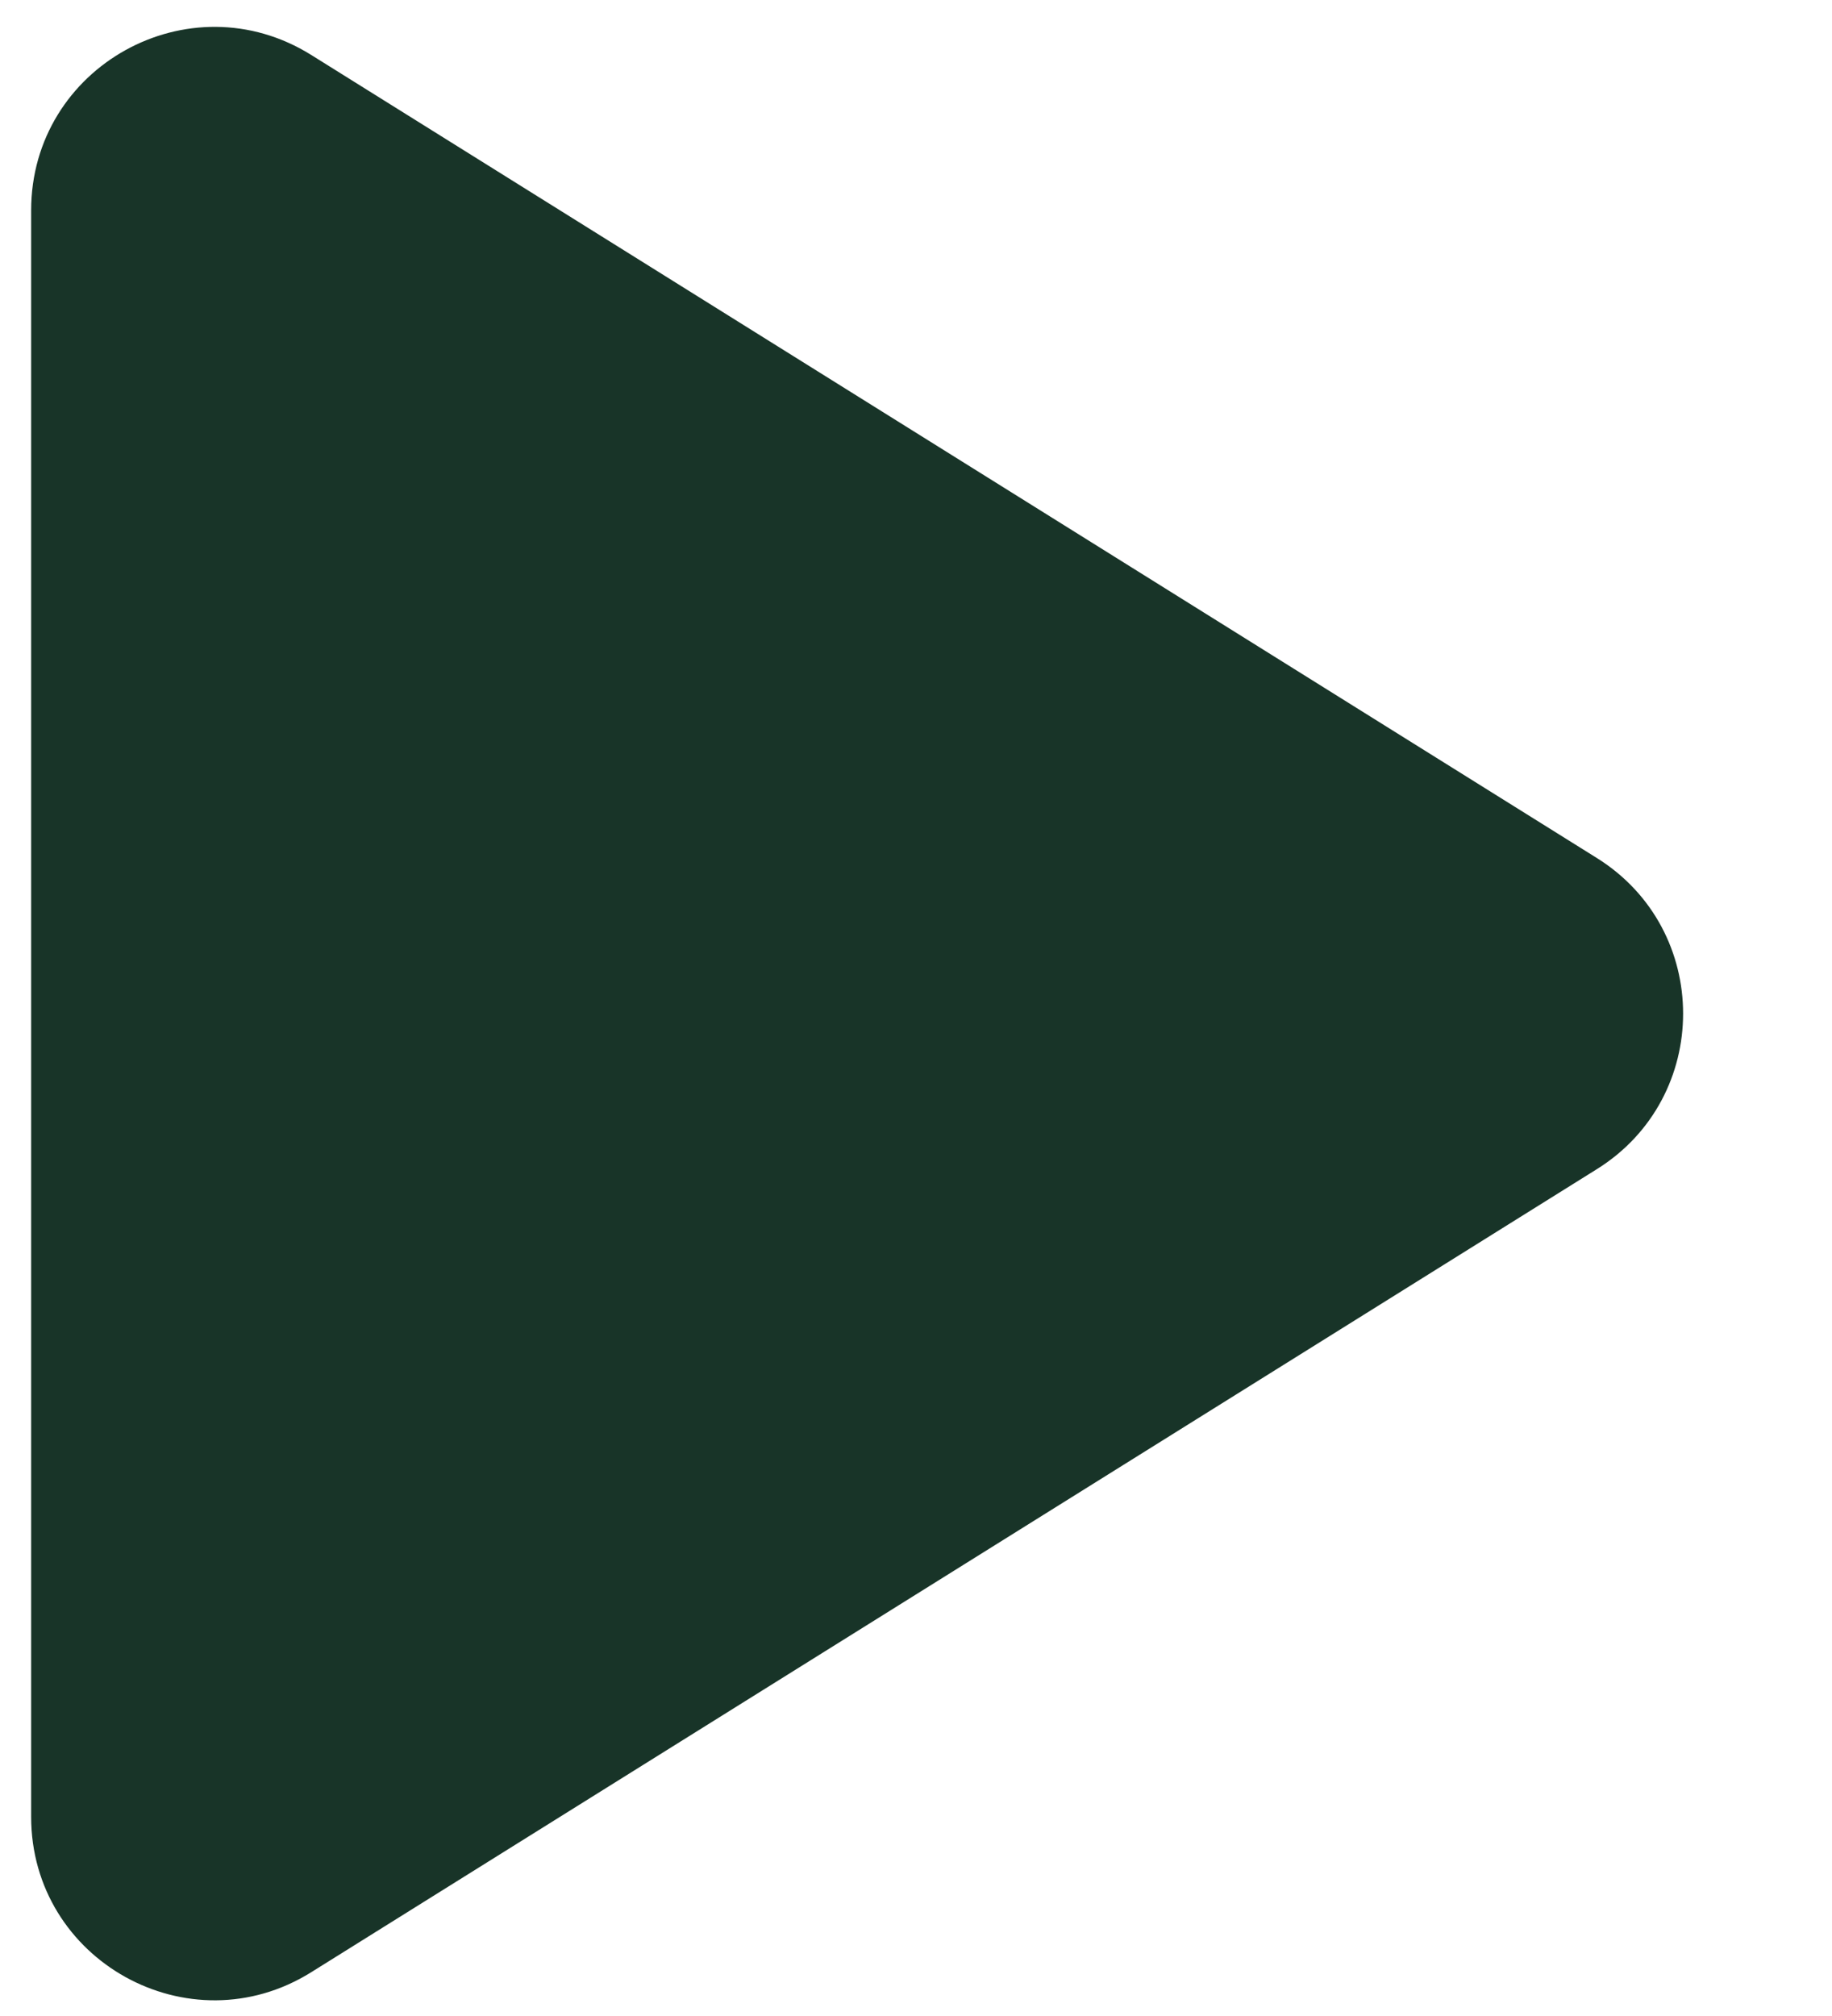 <svg width="10" height="11" viewBox="0 0 10 11" fill="none" xmlns="http://www.w3.org/2000/svg">
<path d="M8.717 4.682C9.344 5.074 9.344 5.987 8.717 6.379L1.699 10.761C1.033 11.177 0.17 10.698 0.17 9.913L0.17 1.148C0.17 0.363 1.033 -0.116 1.699 0.3L8.717 4.682Z" fill="#183428"/>
</svg>
